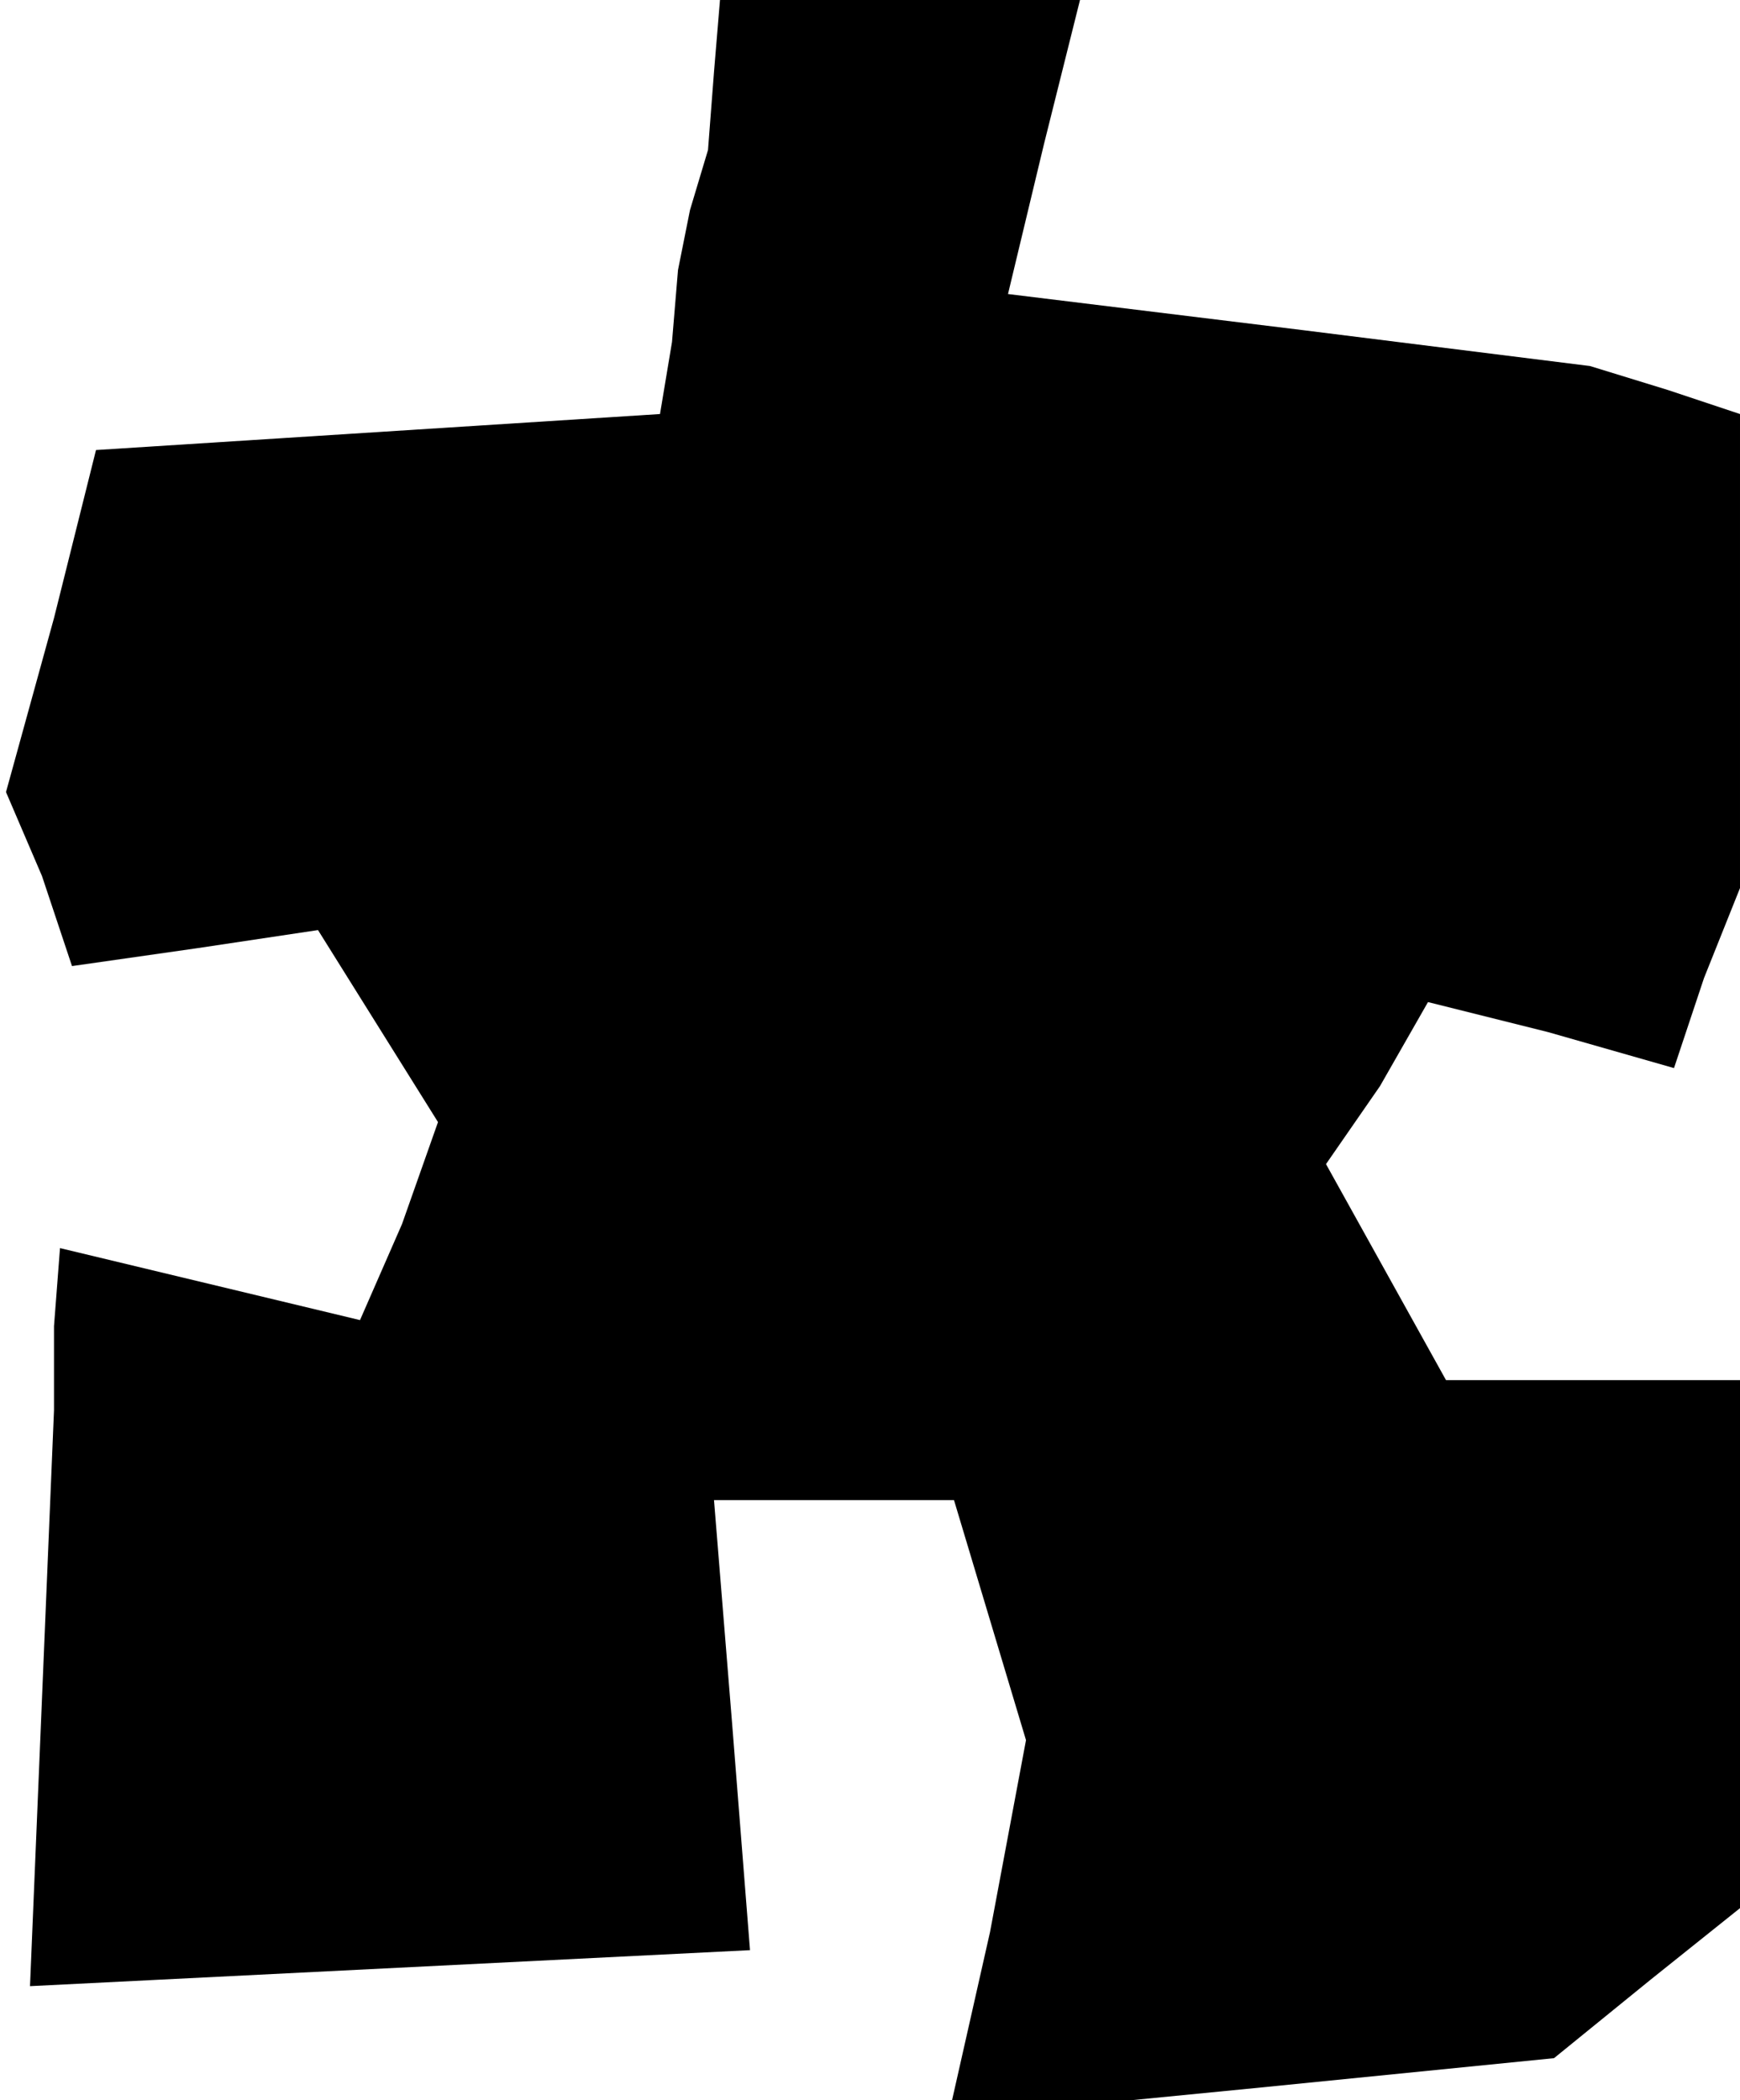 <?xml version="1.0" standalone="no"?>
<!DOCTYPE svg PUBLIC "-//W3C//DTD SVG 20010904//EN"
 "http://www.w3.org/TR/2001/REC-SVG-20010904/DTD/svg10.dtd">
<svg version="1.0" xmlns="http://www.w3.org/2000/svg"
 width="29pt" height="35pt" viewBox="0 0 29 35"
 preserveAspectRatio="xMidYMid meet">
<g transform="translate(0,35) scale(0.1,-0.1)"
fill="#000000" stroke="none">
<path d="M119 338 l-1 -13 -3 -10 -2 -10 -1 -12 -2 -12 -47 -3 -47 -3 -7 -28
-8 -29 6 -14 5 -15 21 3 20 3 10 -16 10 -16 -6 -17 -7 -16 -25 6 -25 6 -1 -13
0 -14 -2 -48 -2 -48 60 3 60 3 -3 38 -3 37 20 0 20 0 6 -20 6 -20 -6 -32 -7
-31 51 5 50 5 16 13 15 12 0 44 0 44 -25 0 -24 0 -10 18 -10 18 9 13 8 14 20
-5 21 -6 5 15 6 15 0 39 0 40 -12 4 -13 4 -48 6 -49 6 6 25 6 24 -30 0 -30 0
-1 -12z"/>
</g>
</svg>
